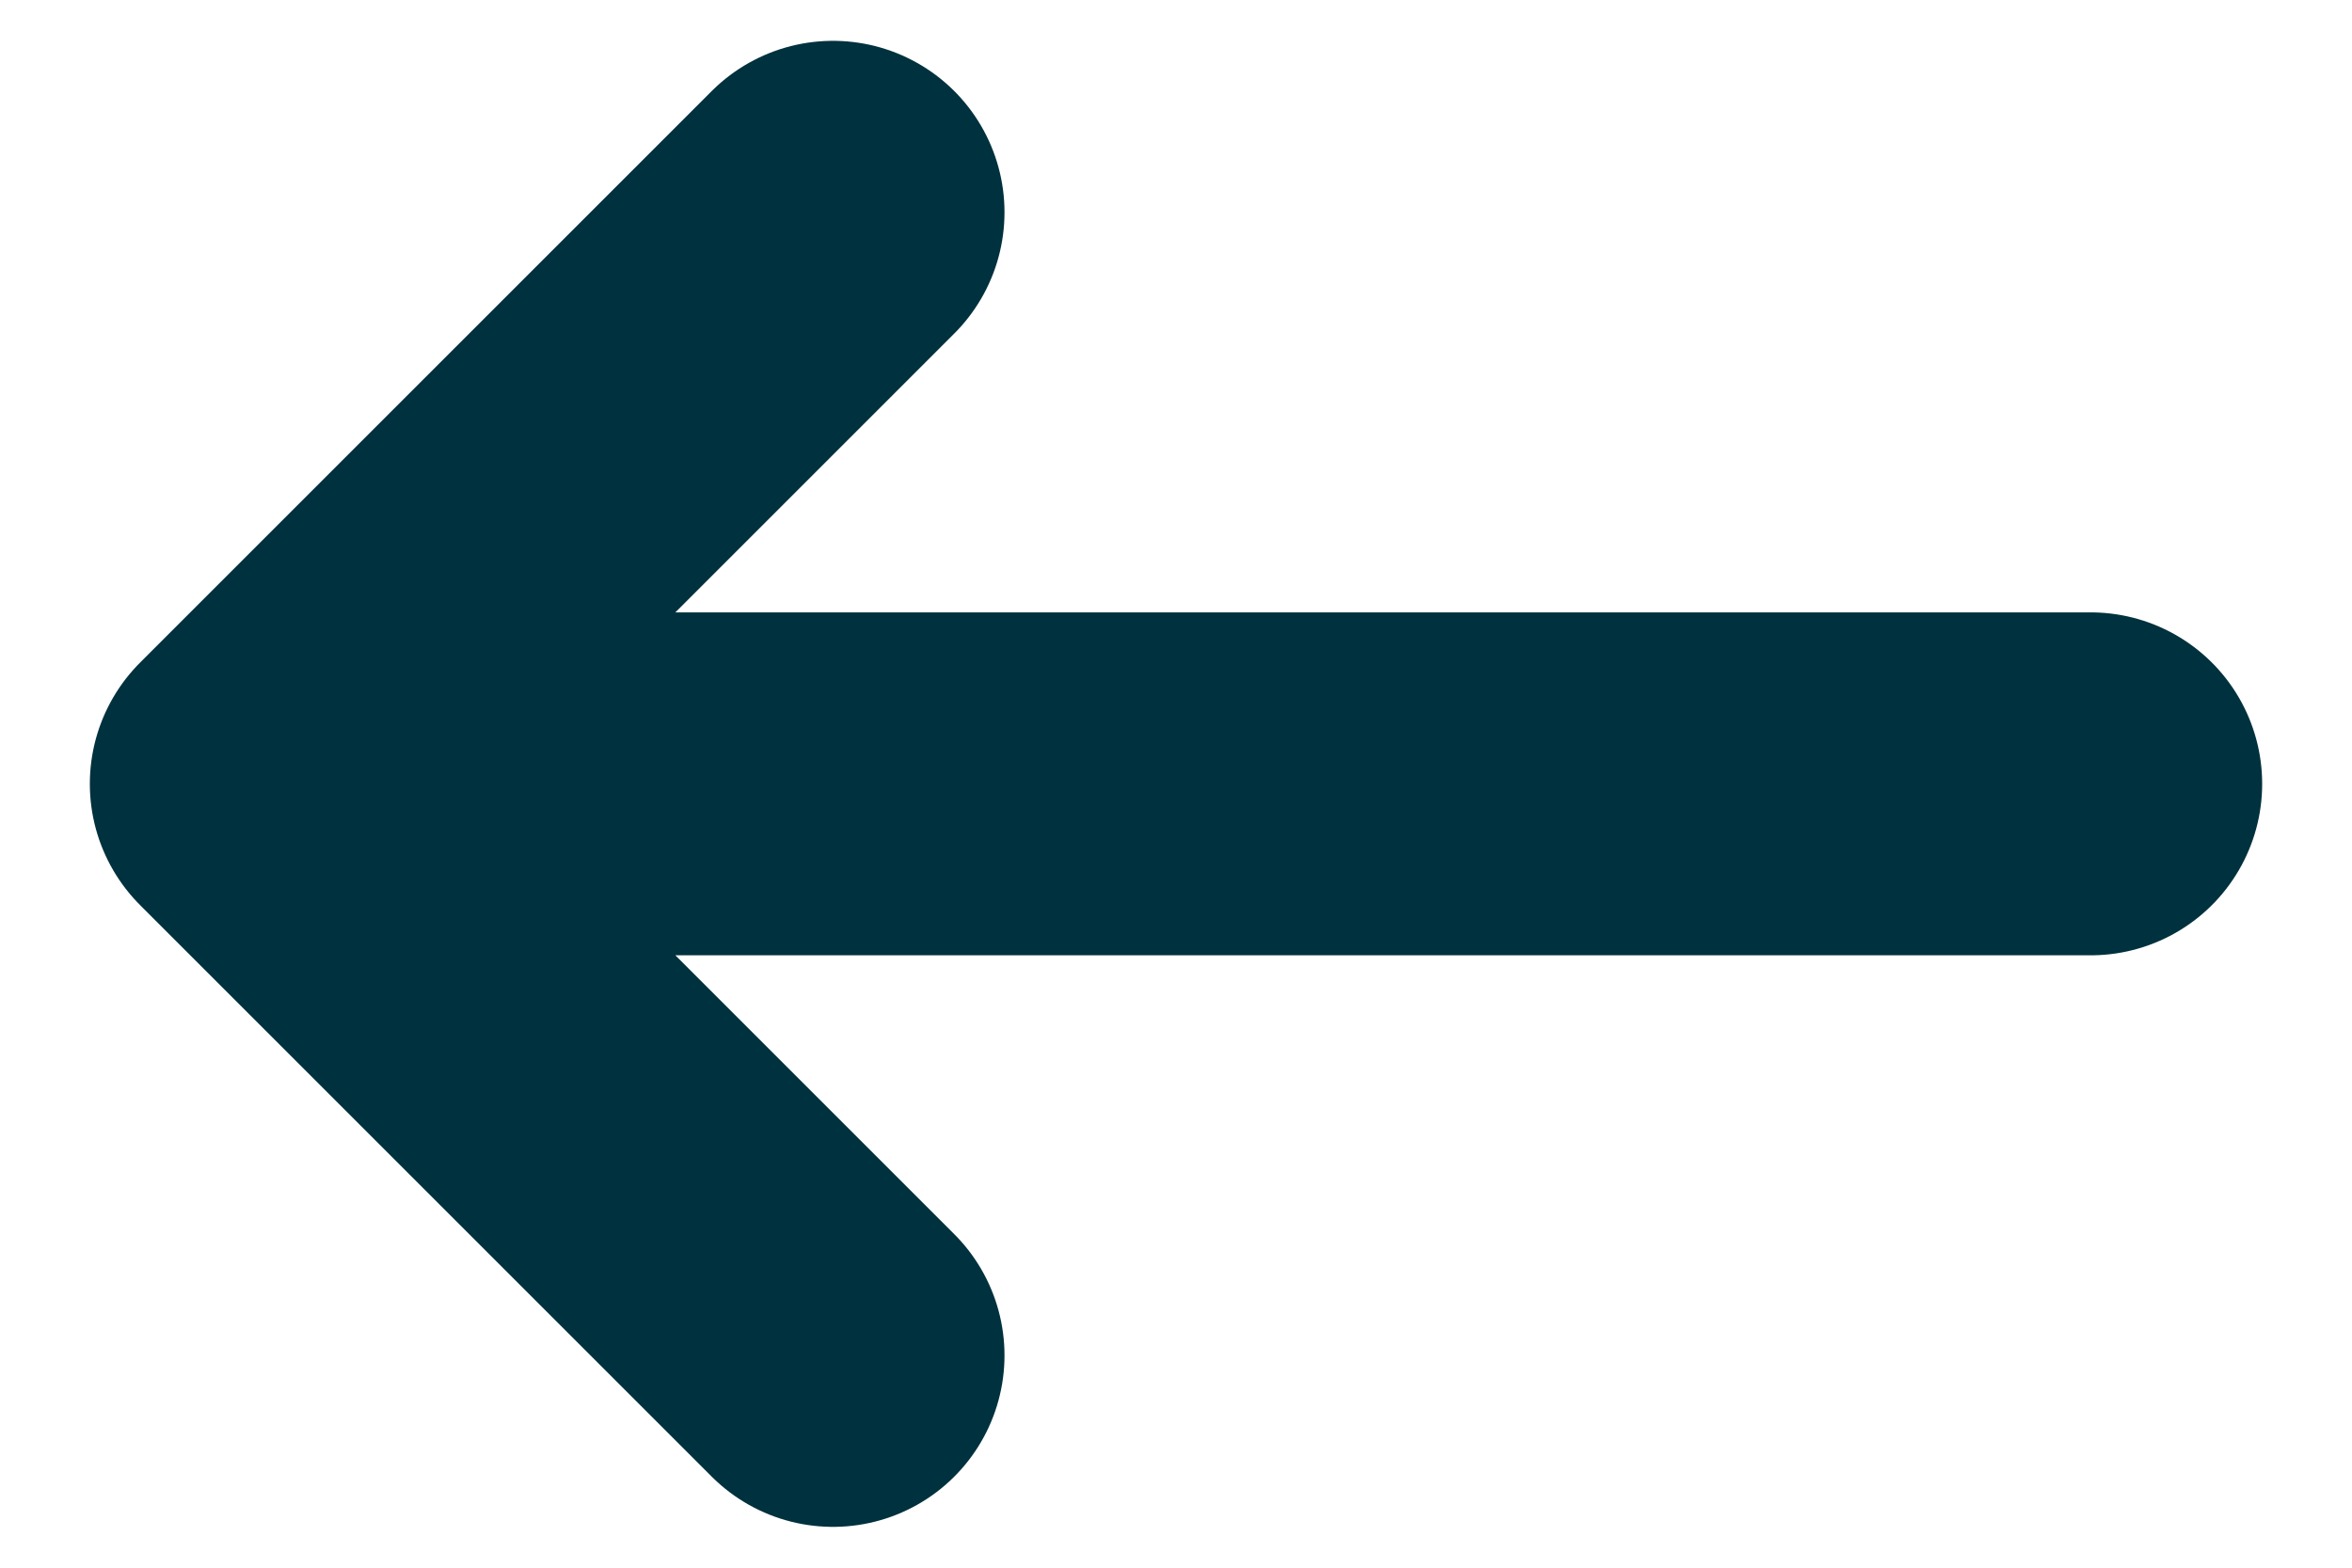 <svg width="18" height="12" viewBox="0 0 18 12" fill="none" xmlns="http://www.w3.org/2000/svg">
<path d="M16 6H2M2 6L6.375 1.625M2 6L6.375 10.375" stroke="#00313E" stroke-width="2.625" stroke-linecap="round" stroke-linejoin="round"/>
</svg>
